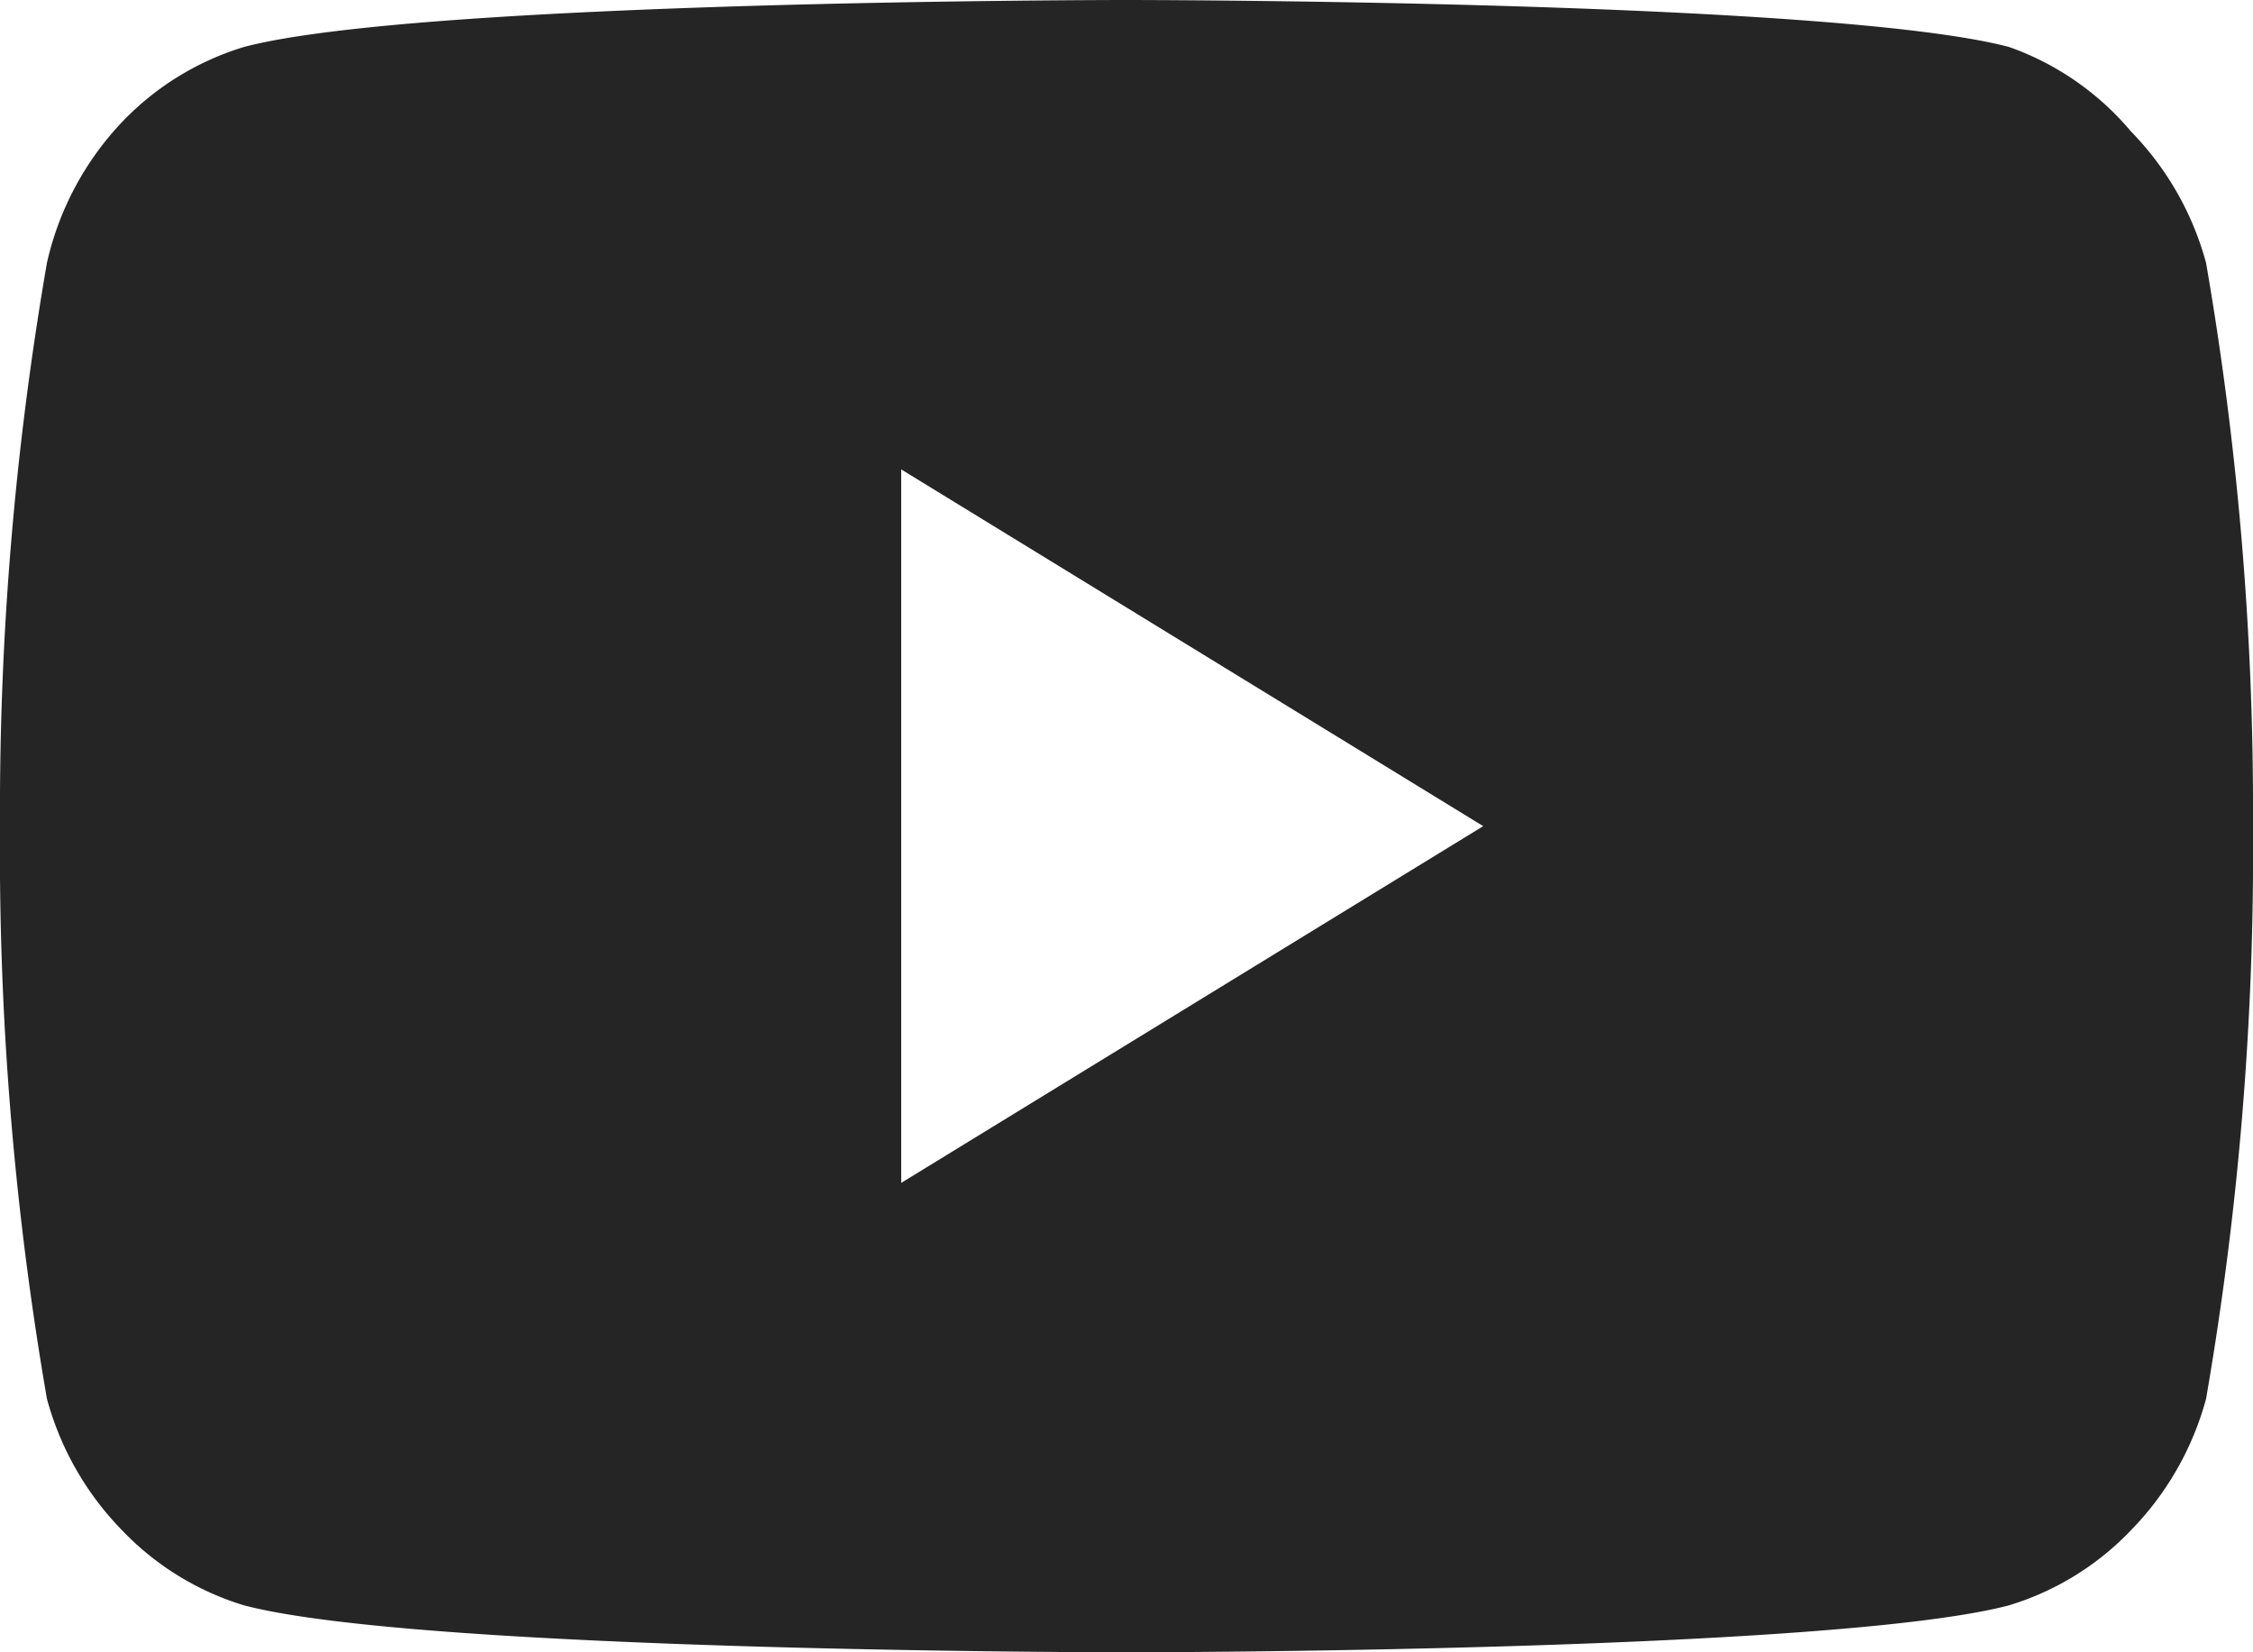<svg xmlns="http://www.w3.org/2000/svg" width="24" height="17.6" viewBox="0 0 24 17.6"><defs><style>.cls-1{fill:#252525;}</style></defs><title>Ресурс 1</title><g id="Слой_2" data-name="Слой 2"><g id="Слой_1-2" data-name="Слой 1"><path class="cls-1" d="M23.5,2.8a3.2,3.2,0,0,0-.8-1.4A3,3,0,0,0,21.4.5C19.5,0,12,0,12,0S4.5,0,2.6.5a3,3,0,0,0-1.3.8A3.2,3.2,0,0,0,.5,2.8,34.2,34.2,0,0,0,0,8.8a34.2,34.2,0,0,0,.5,6.1,3.2,3.2,0,0,0,.8,1.4,3,3,0,0,0,1.3.8c1.9.5,9.4.5,9.4.5s7.5,0,9.4-.5a3,3,0,0,0,1.3-.8,3.2,3.2,0,0,0,.8-1.4A34.2,34.2,0,0,0,24,8.8,34.2,34.2,0,0,0,23.5,2.8ZM9.6,12.6V5l6.2,3.8Z"/></g></g></svg>
